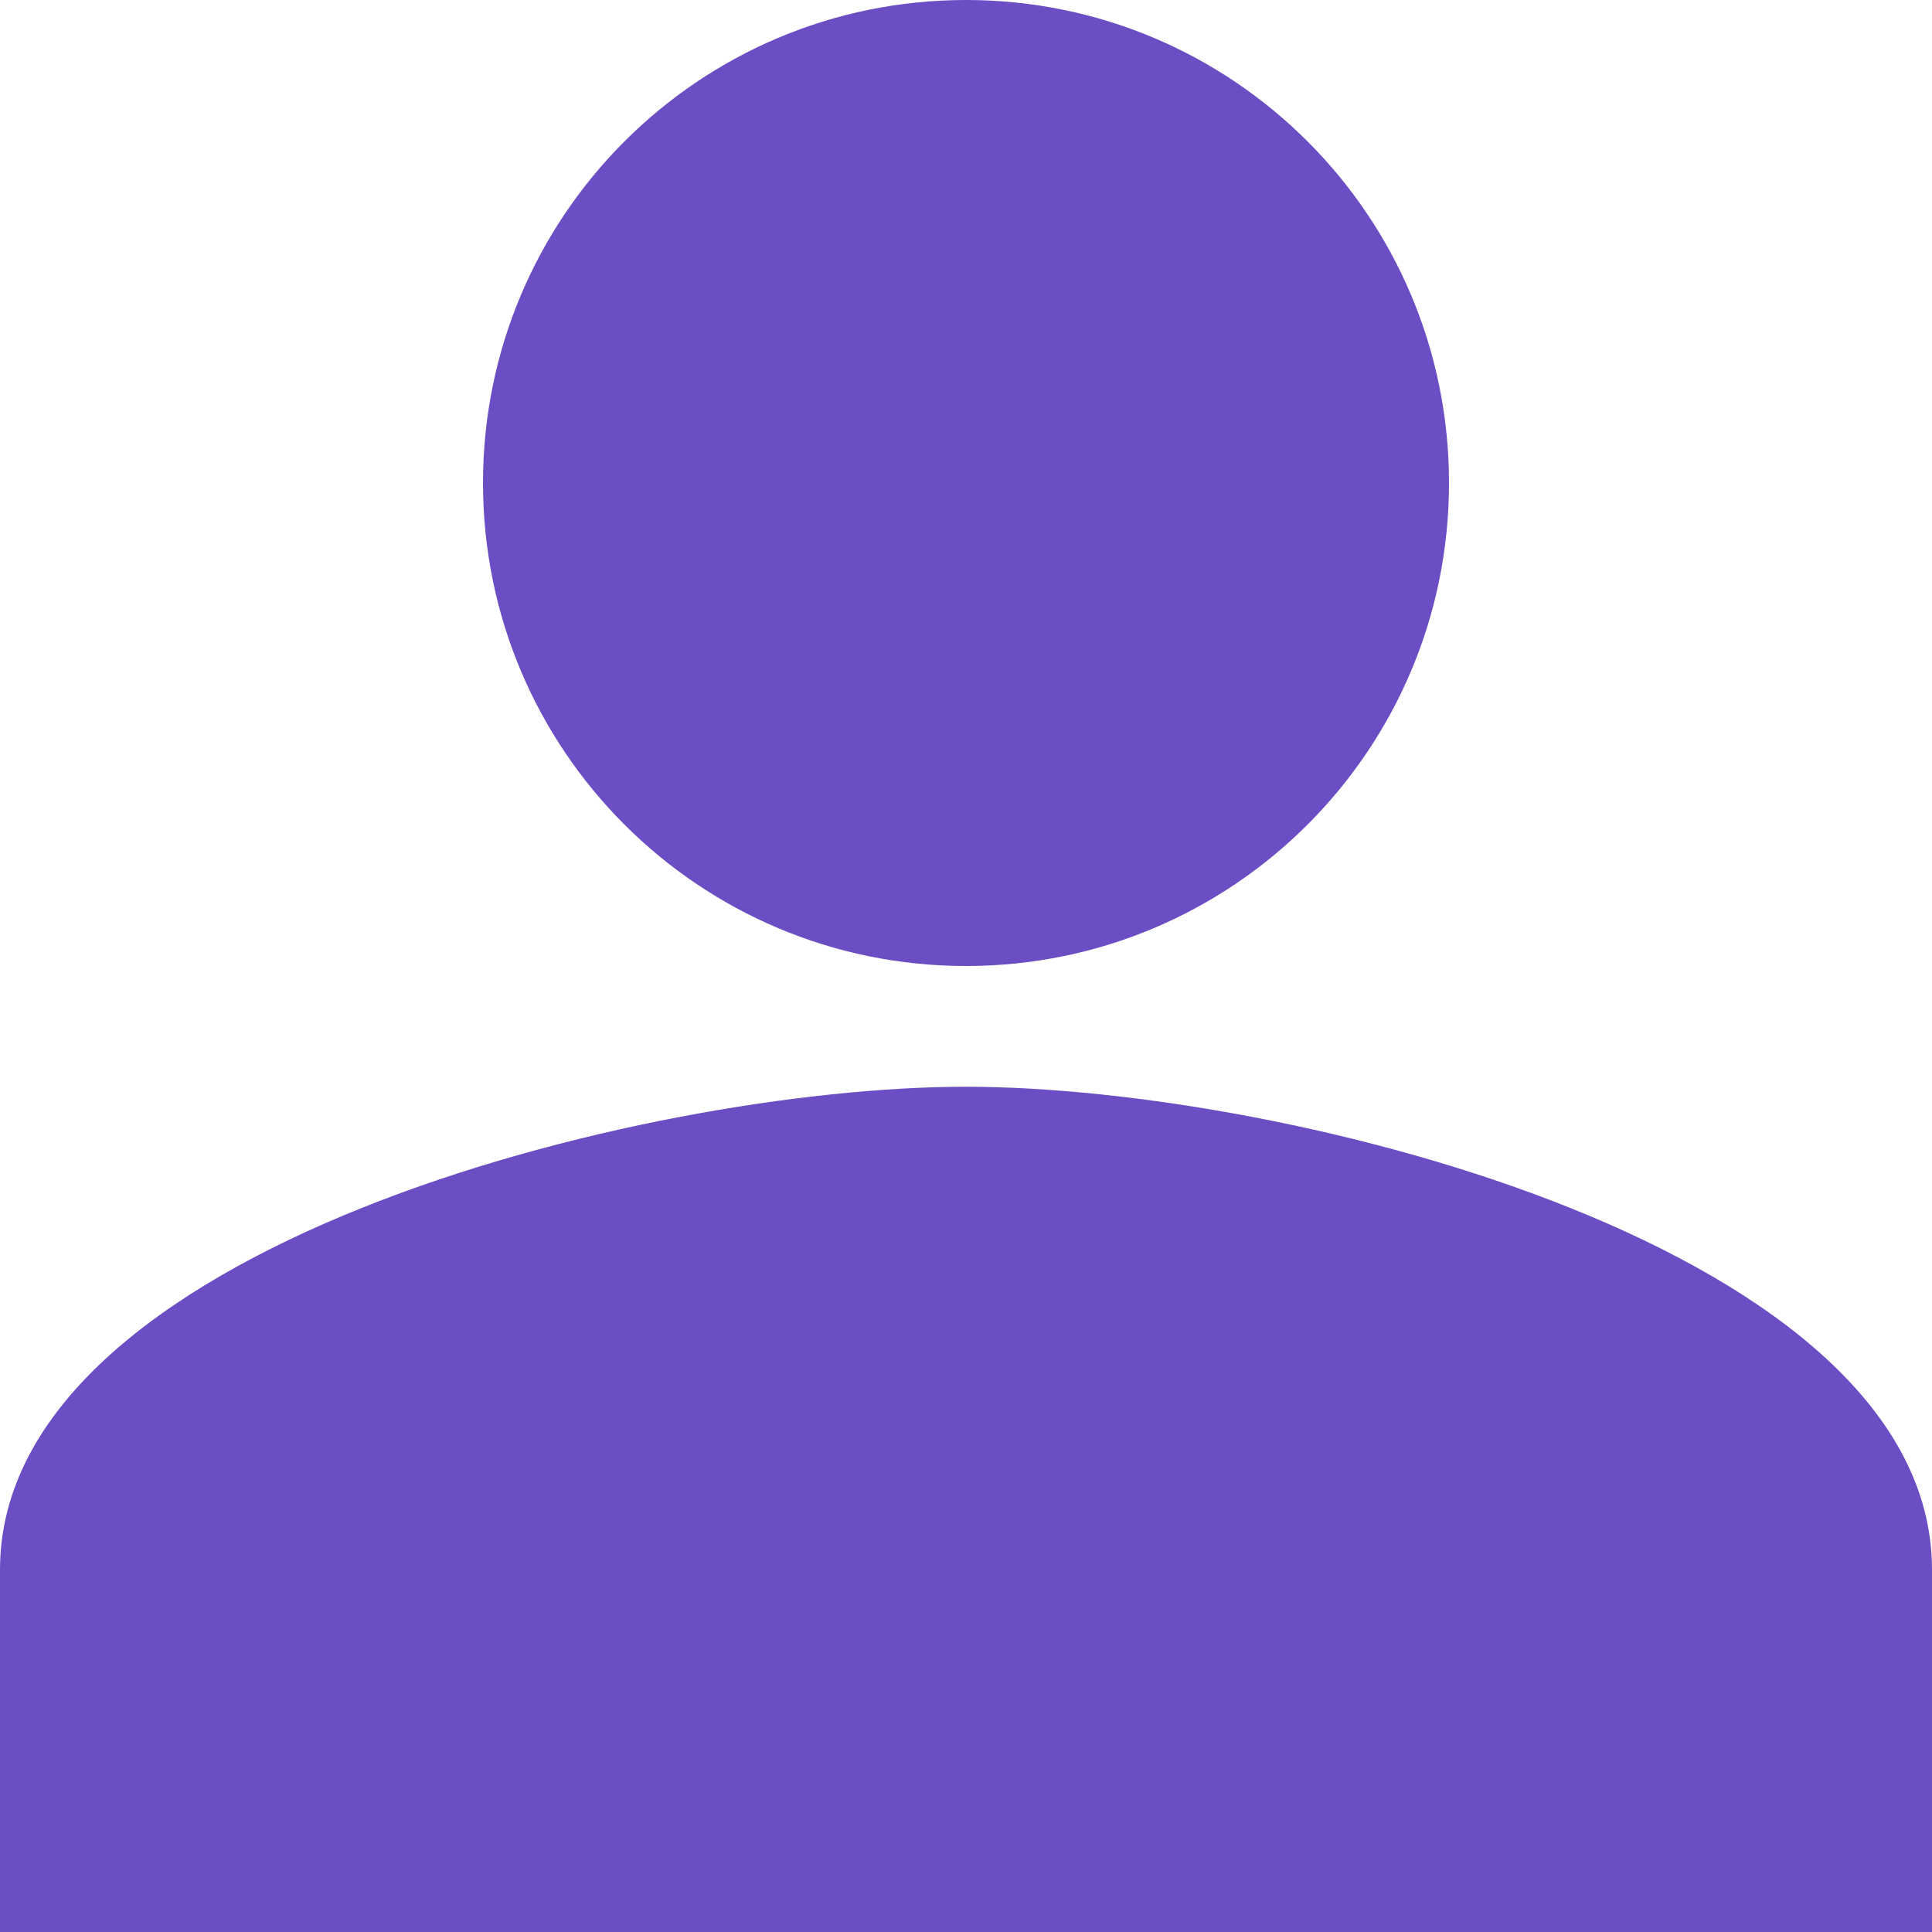 <svg height="16" viewBox="0 0 16 16" width="16" xmlns="http://www.w3.org/2000/svg"><path d="m8 9c2.67 0 8 1.34 8 4v3h-16v-3c0-2.66 5.33-4 8-4zm0-9c2.21 0 4 1.79 4 4s-1.79 4-4 4-4-1.79-4-4 1.79-4 4-4z" fill="#6b4dc4"/></svg>